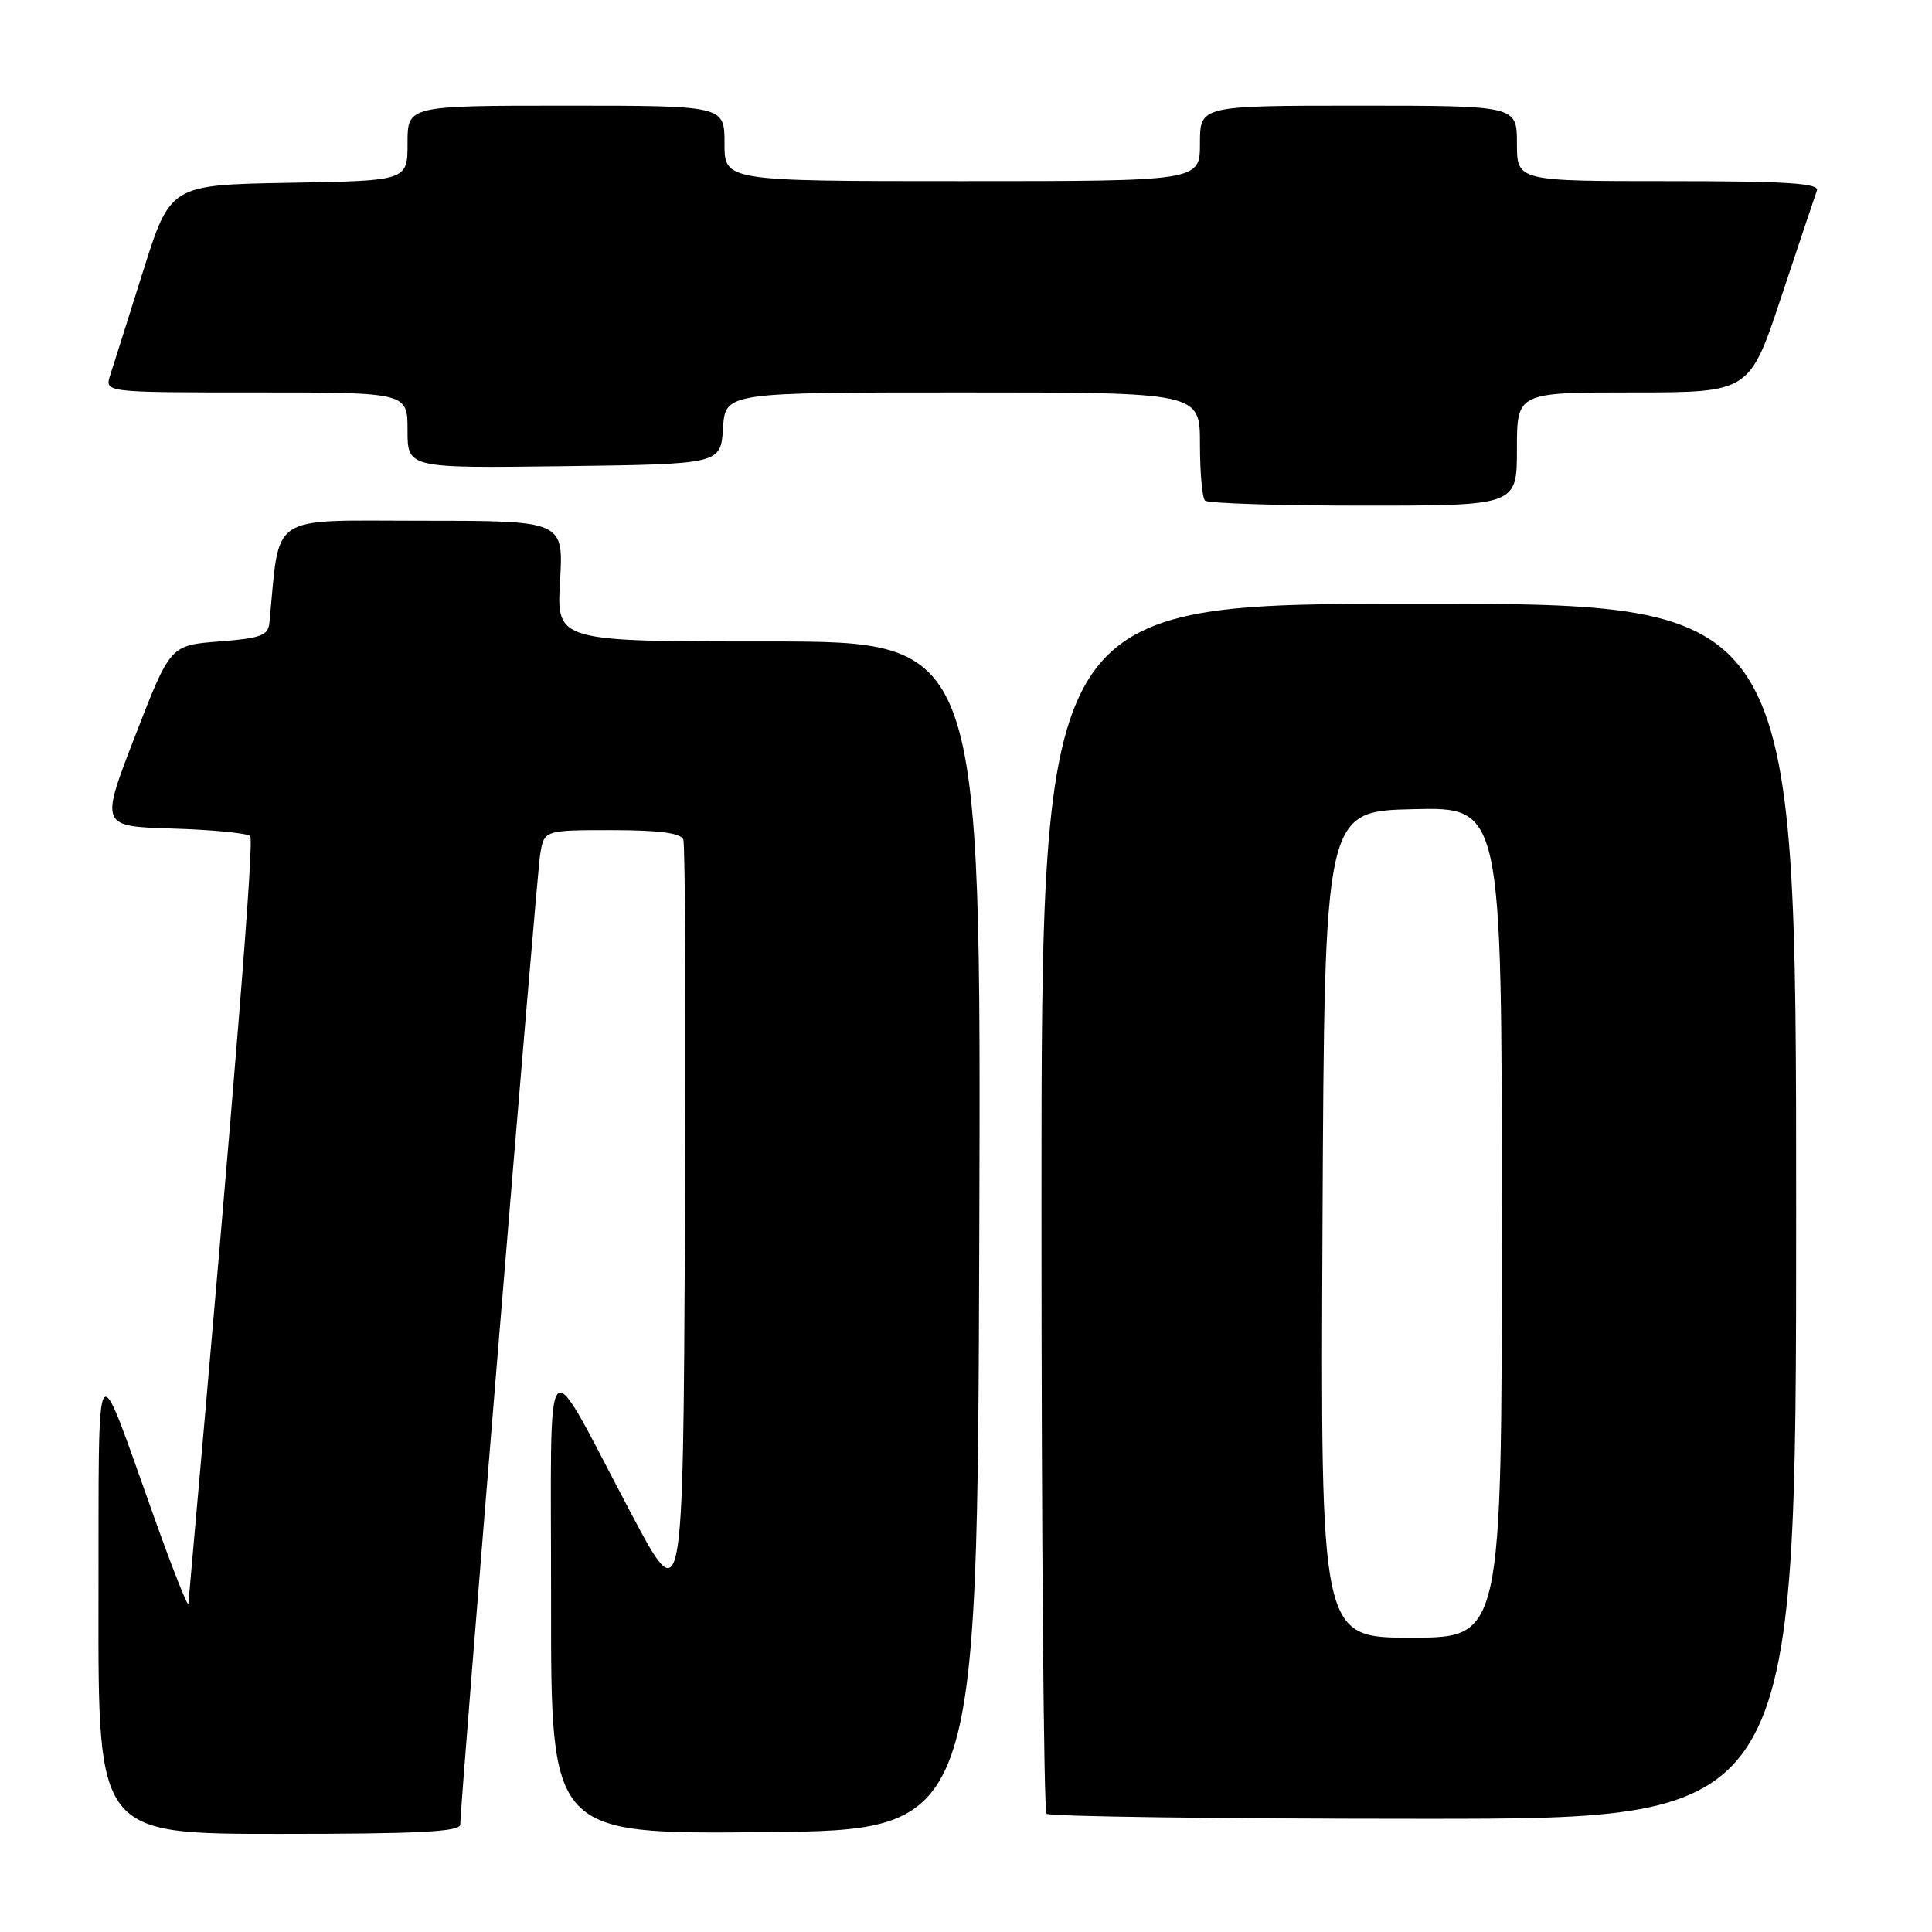 <?xml version="1.0" encoding="UTF-8" standalone="no"?>
<!DOCTYPE svg PUBLIC "-//W3C//DTD SVG 1.1//EN" "http://www.w3.org/Graphics/SVG/1.1/DTD/svg11.dtd" >
<svg xmlns="http://www.w3.org/2000/svg" xmlns:xlink="http://www.w3.org/1999/xlink" version="1.1" viewBox="0 0 256 256">
 <g >
 <path fill="currentColor"
d=" M 60.99 241.75 C 60.98 239.04 71.08 116.29 71.57 113.25 C 72.09 110.00 72.09 110.00 81.08 110.00 C 87.34 110.00 90.21 110.38 90.54 111.25 C 90.80 111.94 90.90 135.22 90.76 163.00 C 90.50 213.50 90.50 213.50 83.61 200.50 C 71.78 178.17 73.04 176.78 73.02 212.27 C 73.00 243.03 73.00 243.03 101.25 242.77 C 129.50 242.50 129.50 242.50 129.76 163.75 C 130.01 85.00 130.01 85.00 101.88 85.00 C 73.74 85.00 73.74 85.00 74.21 77.00 C 74.67 69.00 74.67 69.00 55.91 69.00 C 35.31 69.00 37.13 67.79 35.70 82.50 C 35.53 84.22 34.58 84.57 29.03 85.00 C 22.56 85.50 22.56 85.50 17.91 97.50 C 13.26 109.50 13.26 109.50 22.87 109.79 C 28.15 109.95 32.78 110.40 33.15 110.79 C 33.69 111.36 31.26 141.58 24.96 212.50 C 24.91 213.05 22.86 207.88 20.41 201.00 C 12.42 178.65 13.11 177.60 13.05 212.25 C 13.00 243.00 13.00 243.00 37.00 243.00 C 55.54 243.00 61.00 242.72 60.99 241.75 Z  M 238.00 160.50 C 238.00 80.00 238.00 80.00 188.00 80.00 C 138.00 80.00 138.00 80.00 138.00 159.83 C 138.00 203.74 138.30 239.97 138.67 240.33 C 139.03 240.70 161.53 241.00 188.67 241.00 C 238.00 241.00 238.00 241.00 238.00 160.50 Z  M 201.00 59.50 C 201.00 52.00 201.00 52.00 216.42 52.00 C 231.83 52.00 231.83 52.00 236.06 39.25 C 238.39 32.24 240.50 25.94 240.75 25.25 C 241.11 24.28 236.77 24.00 221.11 24.00 C 201.00 24.00 201.00 24.00 201.00 19.00 C 201.00 14.00 201.00 14.00 180.00 14.00 C 159.00 14.00 159.00 14.00 159.00 19.00 C 159.00 24.00 159.00 24.00 127.50 24.00 C 96.00 24.00 96.00 24.00 96.00 19.00 C 96.00 14.00 96.00 14.00 75.00 14.00 C 54.00 14.00 54.00 14.00 54.00 18.97 C 54.00 23.95 54.00 23.95 38.29 24.22 C 22.57 24.50 22.57 24.50 18.94 36.00 C 16.95 42.33 14.99 48.51 14.59 49.75 C 13.87 52.00 13.87 52.00 33.93 52.00 C 54.00 52.00 54.00 52.00 54.00 57.02 C 54.00 62.04 54.00 62.04 74.75 61.77 C 95.50 61.50 95.50 61.50 95.80 56.75 C 96.11 52.00 96.11 52.00 127.55 52.00 C 159.00 52.00 159.00 52.00 159.00 58.83 C 159.00 62.59 159.30 65.97 159.67 66.33 C 160.03 66.70 169.48 67.00 180.67 67.00 C 201.00 67.00 201.00 67.00 201.00 59.50 Z  M 175.24 162.25 C 175.50 107.50 175.50 107.50 187.25 107.22 C 199.00 106.94 199.00 106.94 199.00 161.97 C 199.00 217.00 199.00 217.00 186.99 217.00 C 174.98 217.00 174.98 217.00 175.24 162.25 Z "/>
</g>
</svg>